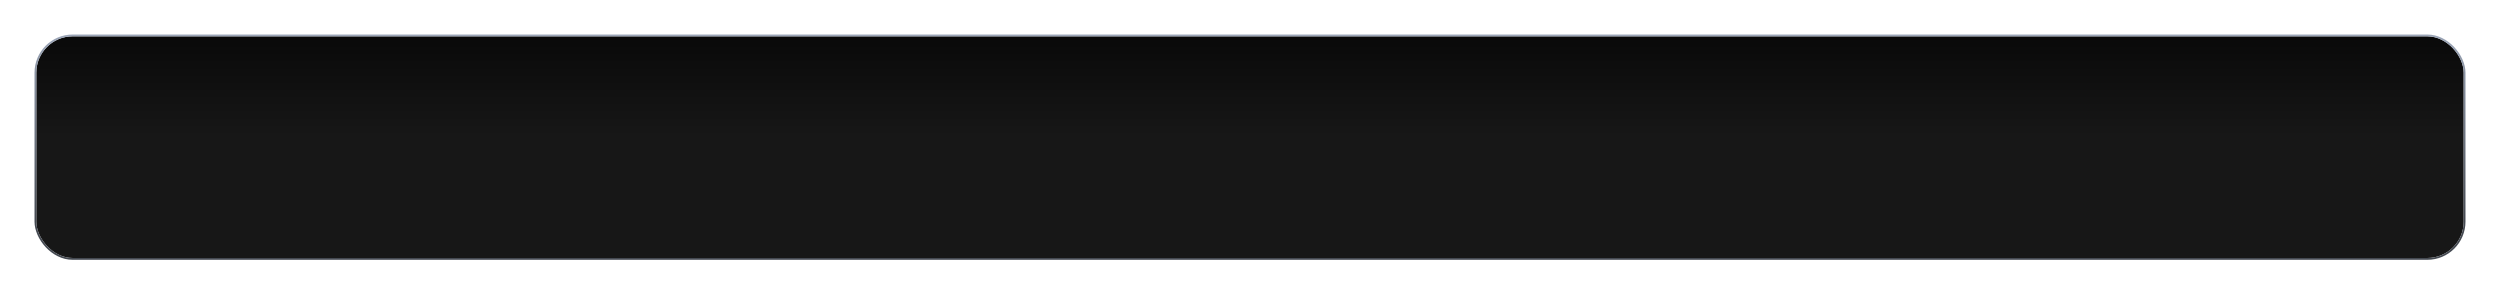 <svg width="688" height="81" viewBox="0 0 688 81" fill="none" xmlns="http://www.w3.org/2000/svg">
<g filter="url(#filter0_d_8241_40)">
<rect x="5" y="5" width="668" height="61" rx="10" fill="url(#paint0_linear_8241_40)"/>
<rect x="4.75" y="4.75" width="668.5" height="61.5" rx="10.25" stroke="url(#paint1_linear_8241_40)" stroke-width="0.5"/>
</g>
<defs>
<filter id="filter0_d_8241_40" x="0" y="0" width="688" height="81" filterUnits="userSpaceOnUse" color-interpolation-filters="sRGB">
<feFlood flood-opacity="0" result="BackgroundImageFix"/>
<feColorMatrix in="SourceAlpha" type="matrix" values="0 0 0 0 0 0 0 0 0 0 0 0 0 0 0 0 0 0 127 0" result="hardAlpha"/>
<feOffset dx="5" dy="5"/>
<feGaussianBlur stdDeviation="4.75"/>
<feComposite in2="hardAlpha" operator="out"/>
<feColorMatrix type="matrix" values="0 0 0 0 0 0 0 0 0 0 0 0 0 0 0 0 0 0 0.25 0"/>
<feBlend mode="normal" in2="BackgroundImageFix" result="effect1_dropShadow_8241_40"/>
<feBlend mode="normal" in="SourceGraphic" in2="effect1_dropShadow_8241_40" result="shape"/>
</filter>
<linearGradient id="paint0_linear_8241_40" x1="339" y1="5" x2="339" y2="32.546" gradientUnits="userSpaceOnUse">
<stop stop-color="#090909"/>
<stop offset="1" stop-color="#171717"/>
</linearGradient>
<linearGradient id="paint1_linear_8241_40" x1="435.754" y1="5" x2="435.754" y2="66" gradientUnits="userSpaceOnUse">
<stop stop-color="#9BA5B7"/>
<stop offset="0.84" stop-color="#444951"/>
</linearGradient>
</defs>
</svg>
